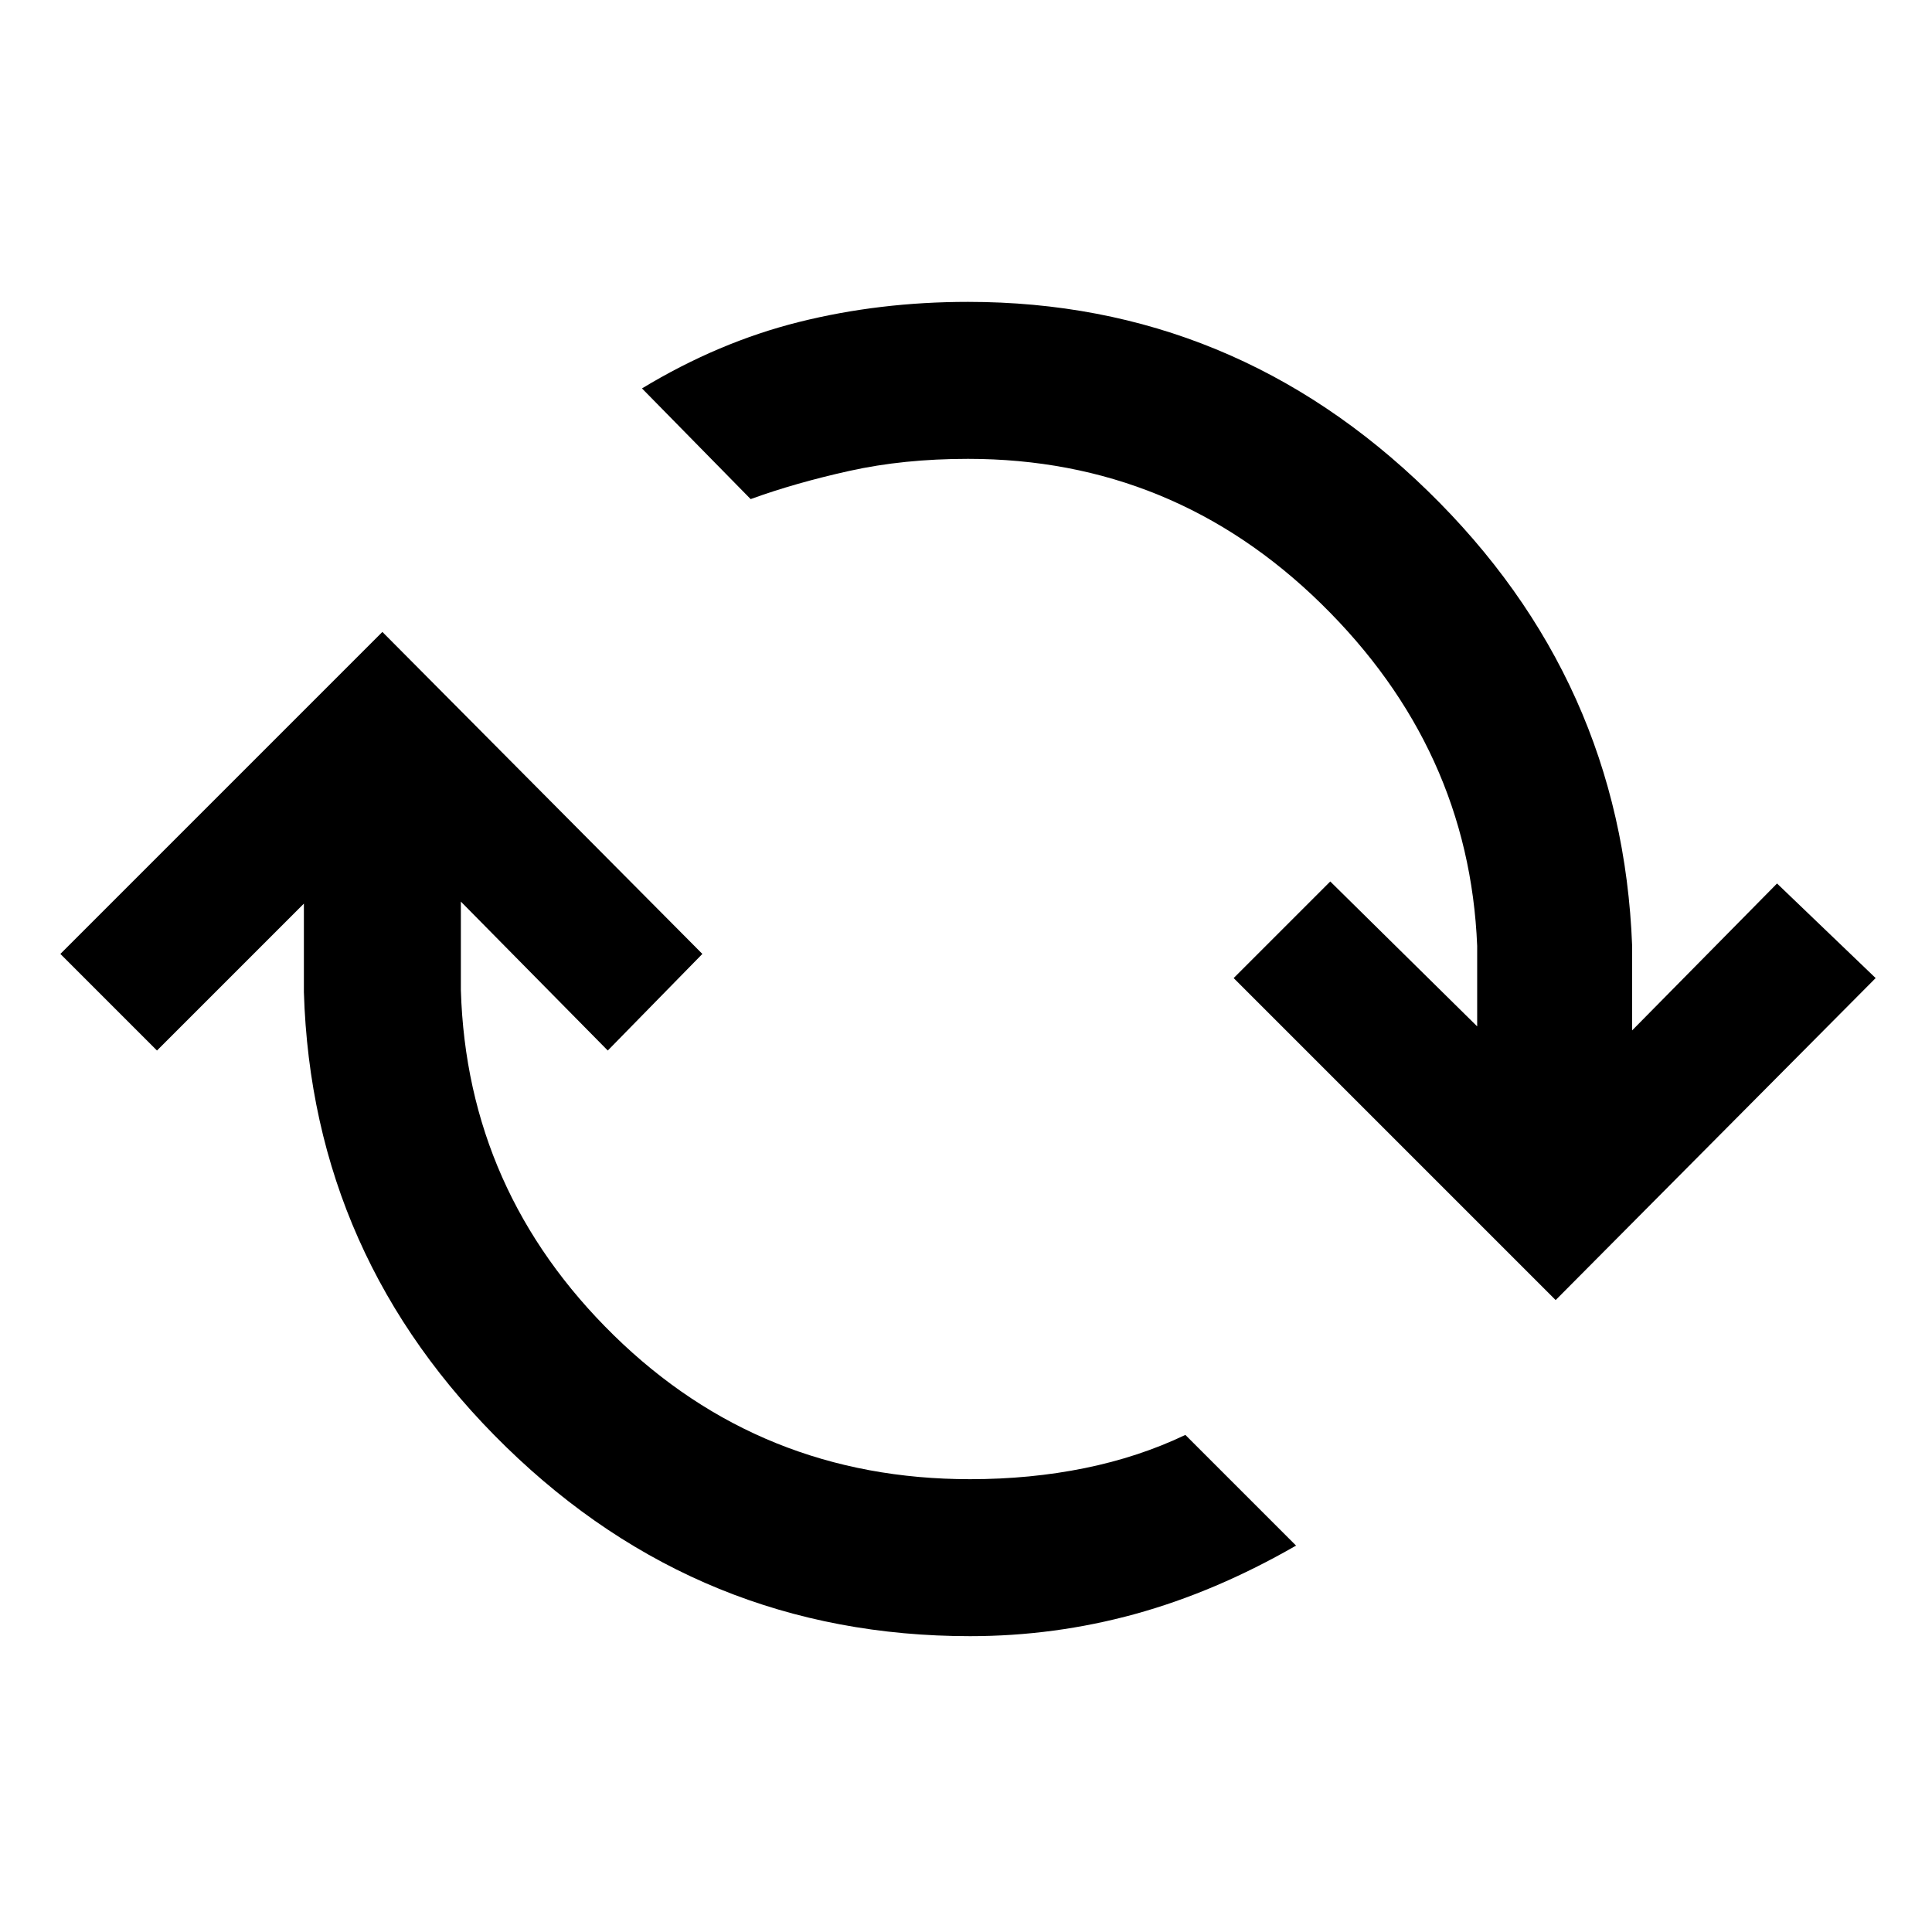<svg xmlns="http://www.w3.org/2000/svg" height="48" width="48"><path d="M9.5 15.7 17.45 23.7 15.1 26.1 11.45 22.4V24.6Q11.6 29.6 15.25 33.175Q18.9 36.75 24.1 36.75Q25.6 36.75 26.95 36.475Q28.3 36.2 29.45 35.65L32.2 38.4Q30.2 39.55 28.2 40.1Q26.2 40.65 24.1 40.65Q17.4 40.65 12.575 35.95Q7.75 31.25 7.55 24.65V22.45L3.9 26.1L1.5 23.7ZM38.65 32.3 30.65 24.3 33.05 21.9 36.7 25.5V23.5Q36.5 18.6 32.825 15Q29.15 11.4 24.05 11.4Q22.45 11.4 21.1 11.7Q19.75 12 18.65 12.4L15.95 9.65Q17.85 8.5 19.85 8Q21.85 7.5 24.05 7.5Q30.65 7.5 35.475 12.2Q40.3 16.9 40.55 23.5V25.6L44.15 21.95L46.6 24.3Z"/></svg>